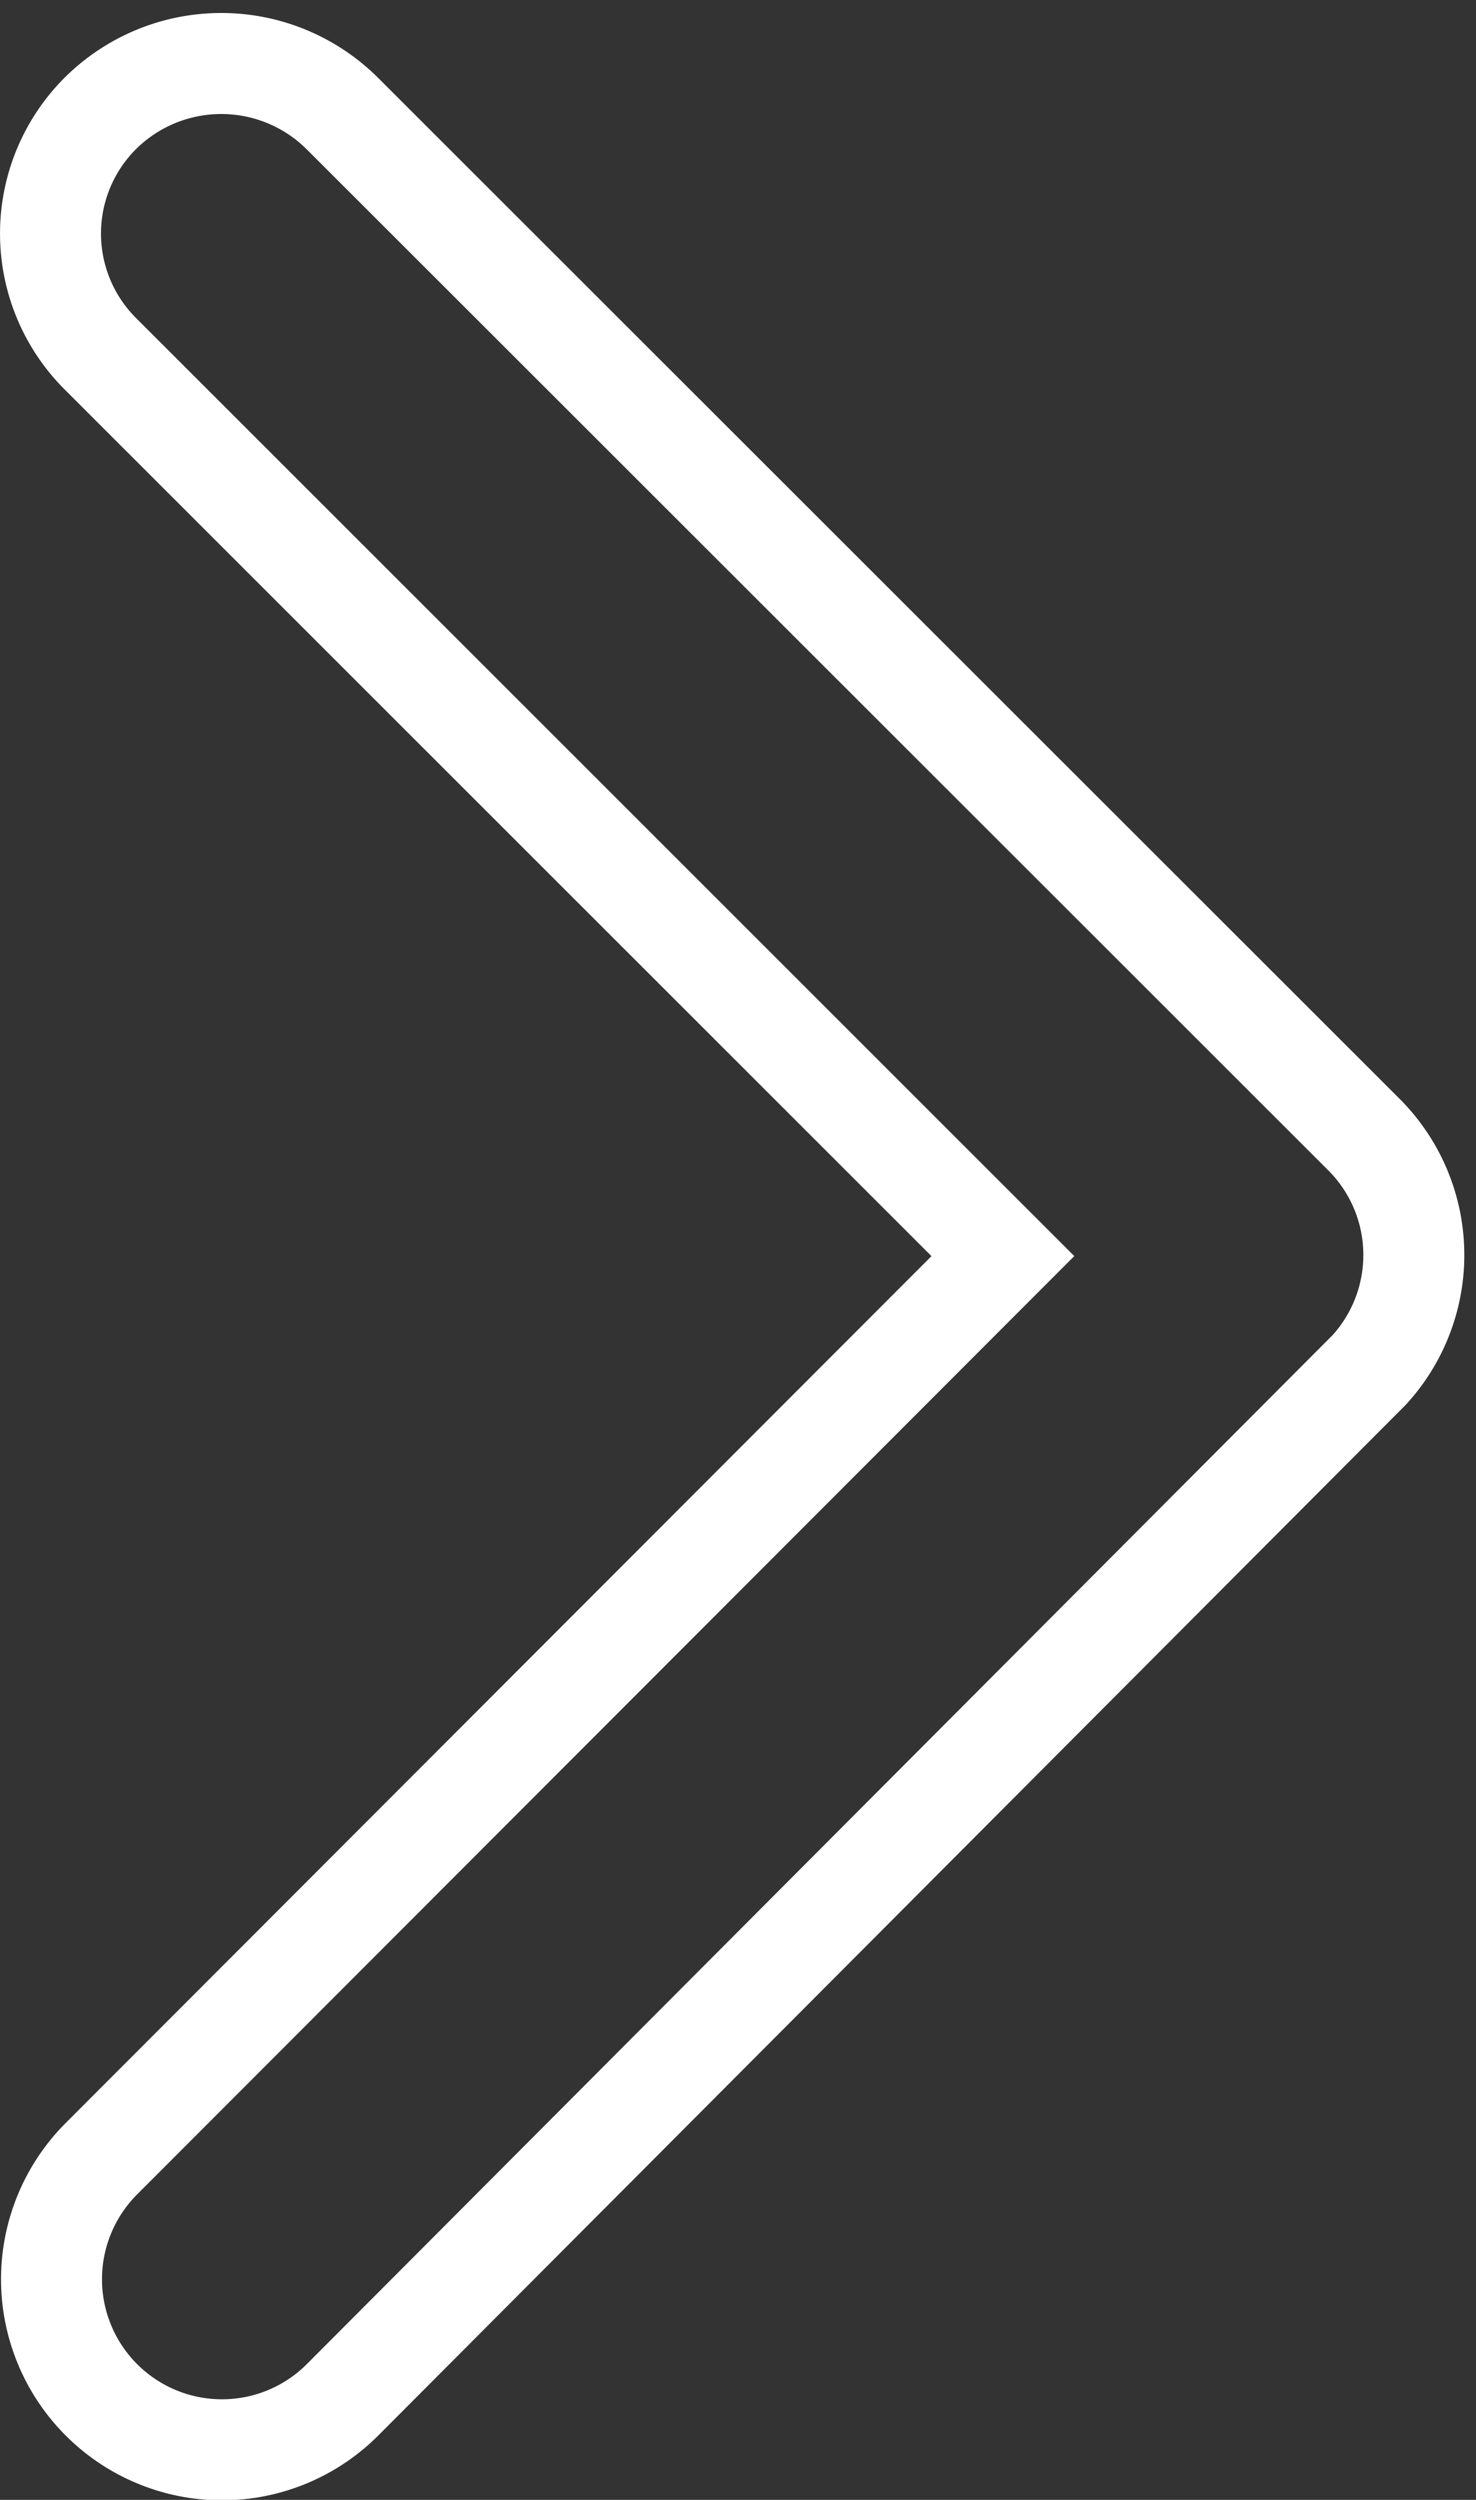 <svg xmlns="http://www.w3.org/2000/svg" width="14.619" height="24.746" viewBox="0 0 14.619 24.746">
  <rect x="0" y="0" width="14.619" height="24.746" fill="#333333" stroke="none"/>
  <path id="Icon_ionic-ios-arrow-forward" data-name="Icon ionic-ios-arrow-forward" d="M20.679,18,11.742,9.07a1.681,1.681,0,0,1,0-2.384,1.7,1.7,0,0,1,2.391,0L24.258,16.8a1.685,1.685,0,0,1,.049,2.327L14.14,29.32a1.688,1.688,0,0,1-2.391-2.384Z" transform="translate(-10.746 -5.566)" fill="none" stroke="#fff" stroke-width="1"/>
</svg>
